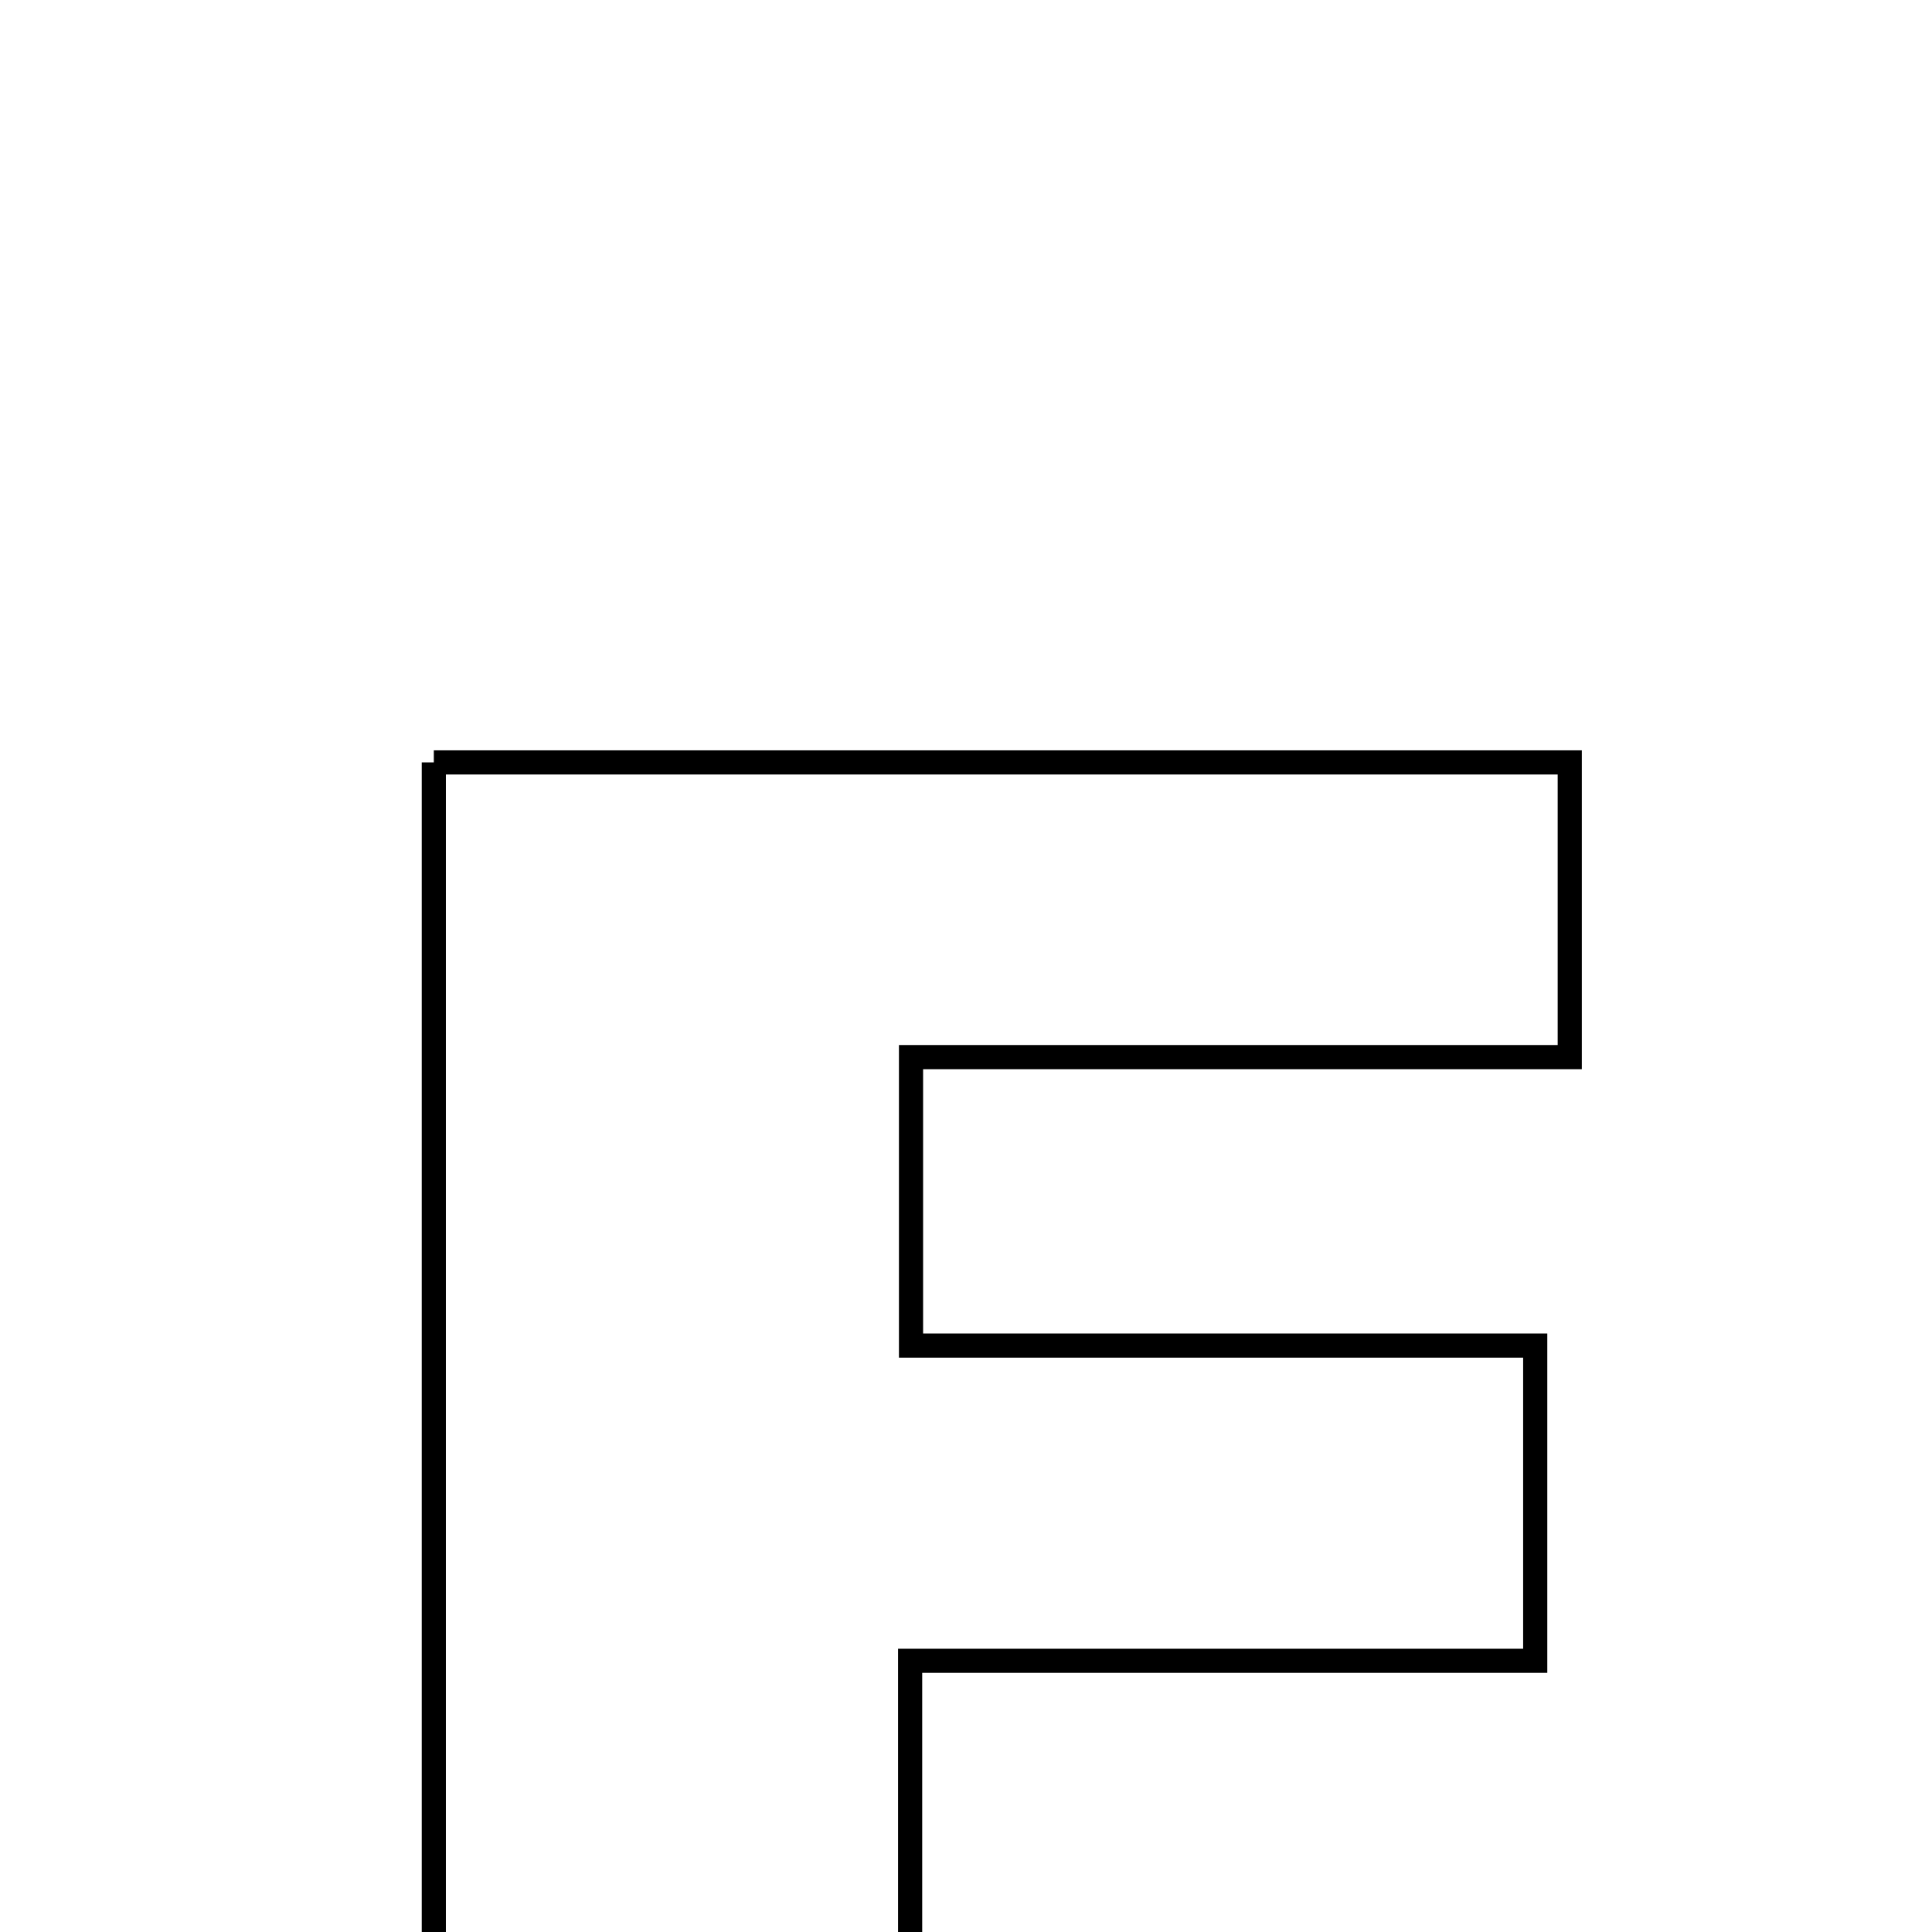 <svg xmlns="http://www.w3.org/2000/svg" viewBox="0.0 0.0 24.0 24.0" height="200px" width="200px"><path fill="none" stroke="black" stroke-width=".3" stroke-opacity="1.0"  filling="0" d="M5.389 9.471 C10.074 9.471 14.699 9.471 19.5 9.471 C19.5 10.635 19.5 11.727 19.5 13.132 C16.76 13.132 14.129 13.132 11.317 13.132 C11.317 14.433 11.317 15.429 11.317 16.715 C13.845 16.715 16.385 16.715 19.071 16.715 C19.071 18.102 19.071 19.212 19.071 20.631 C16.563 20.631 14.03 20.631 11.306 20.631 C11.306 22.112 11.306 23.295 11.306 24.808 C14.038 24.808 16.762 24.808 19.652 24.808 C19.652 26.226 19.652 27.33 19.652 28.671 C14.822 28.671 10.177 28.671 5.389 28.671 C5.389 22.235 5.389 15.956 5.389 9.471"></path></svg>